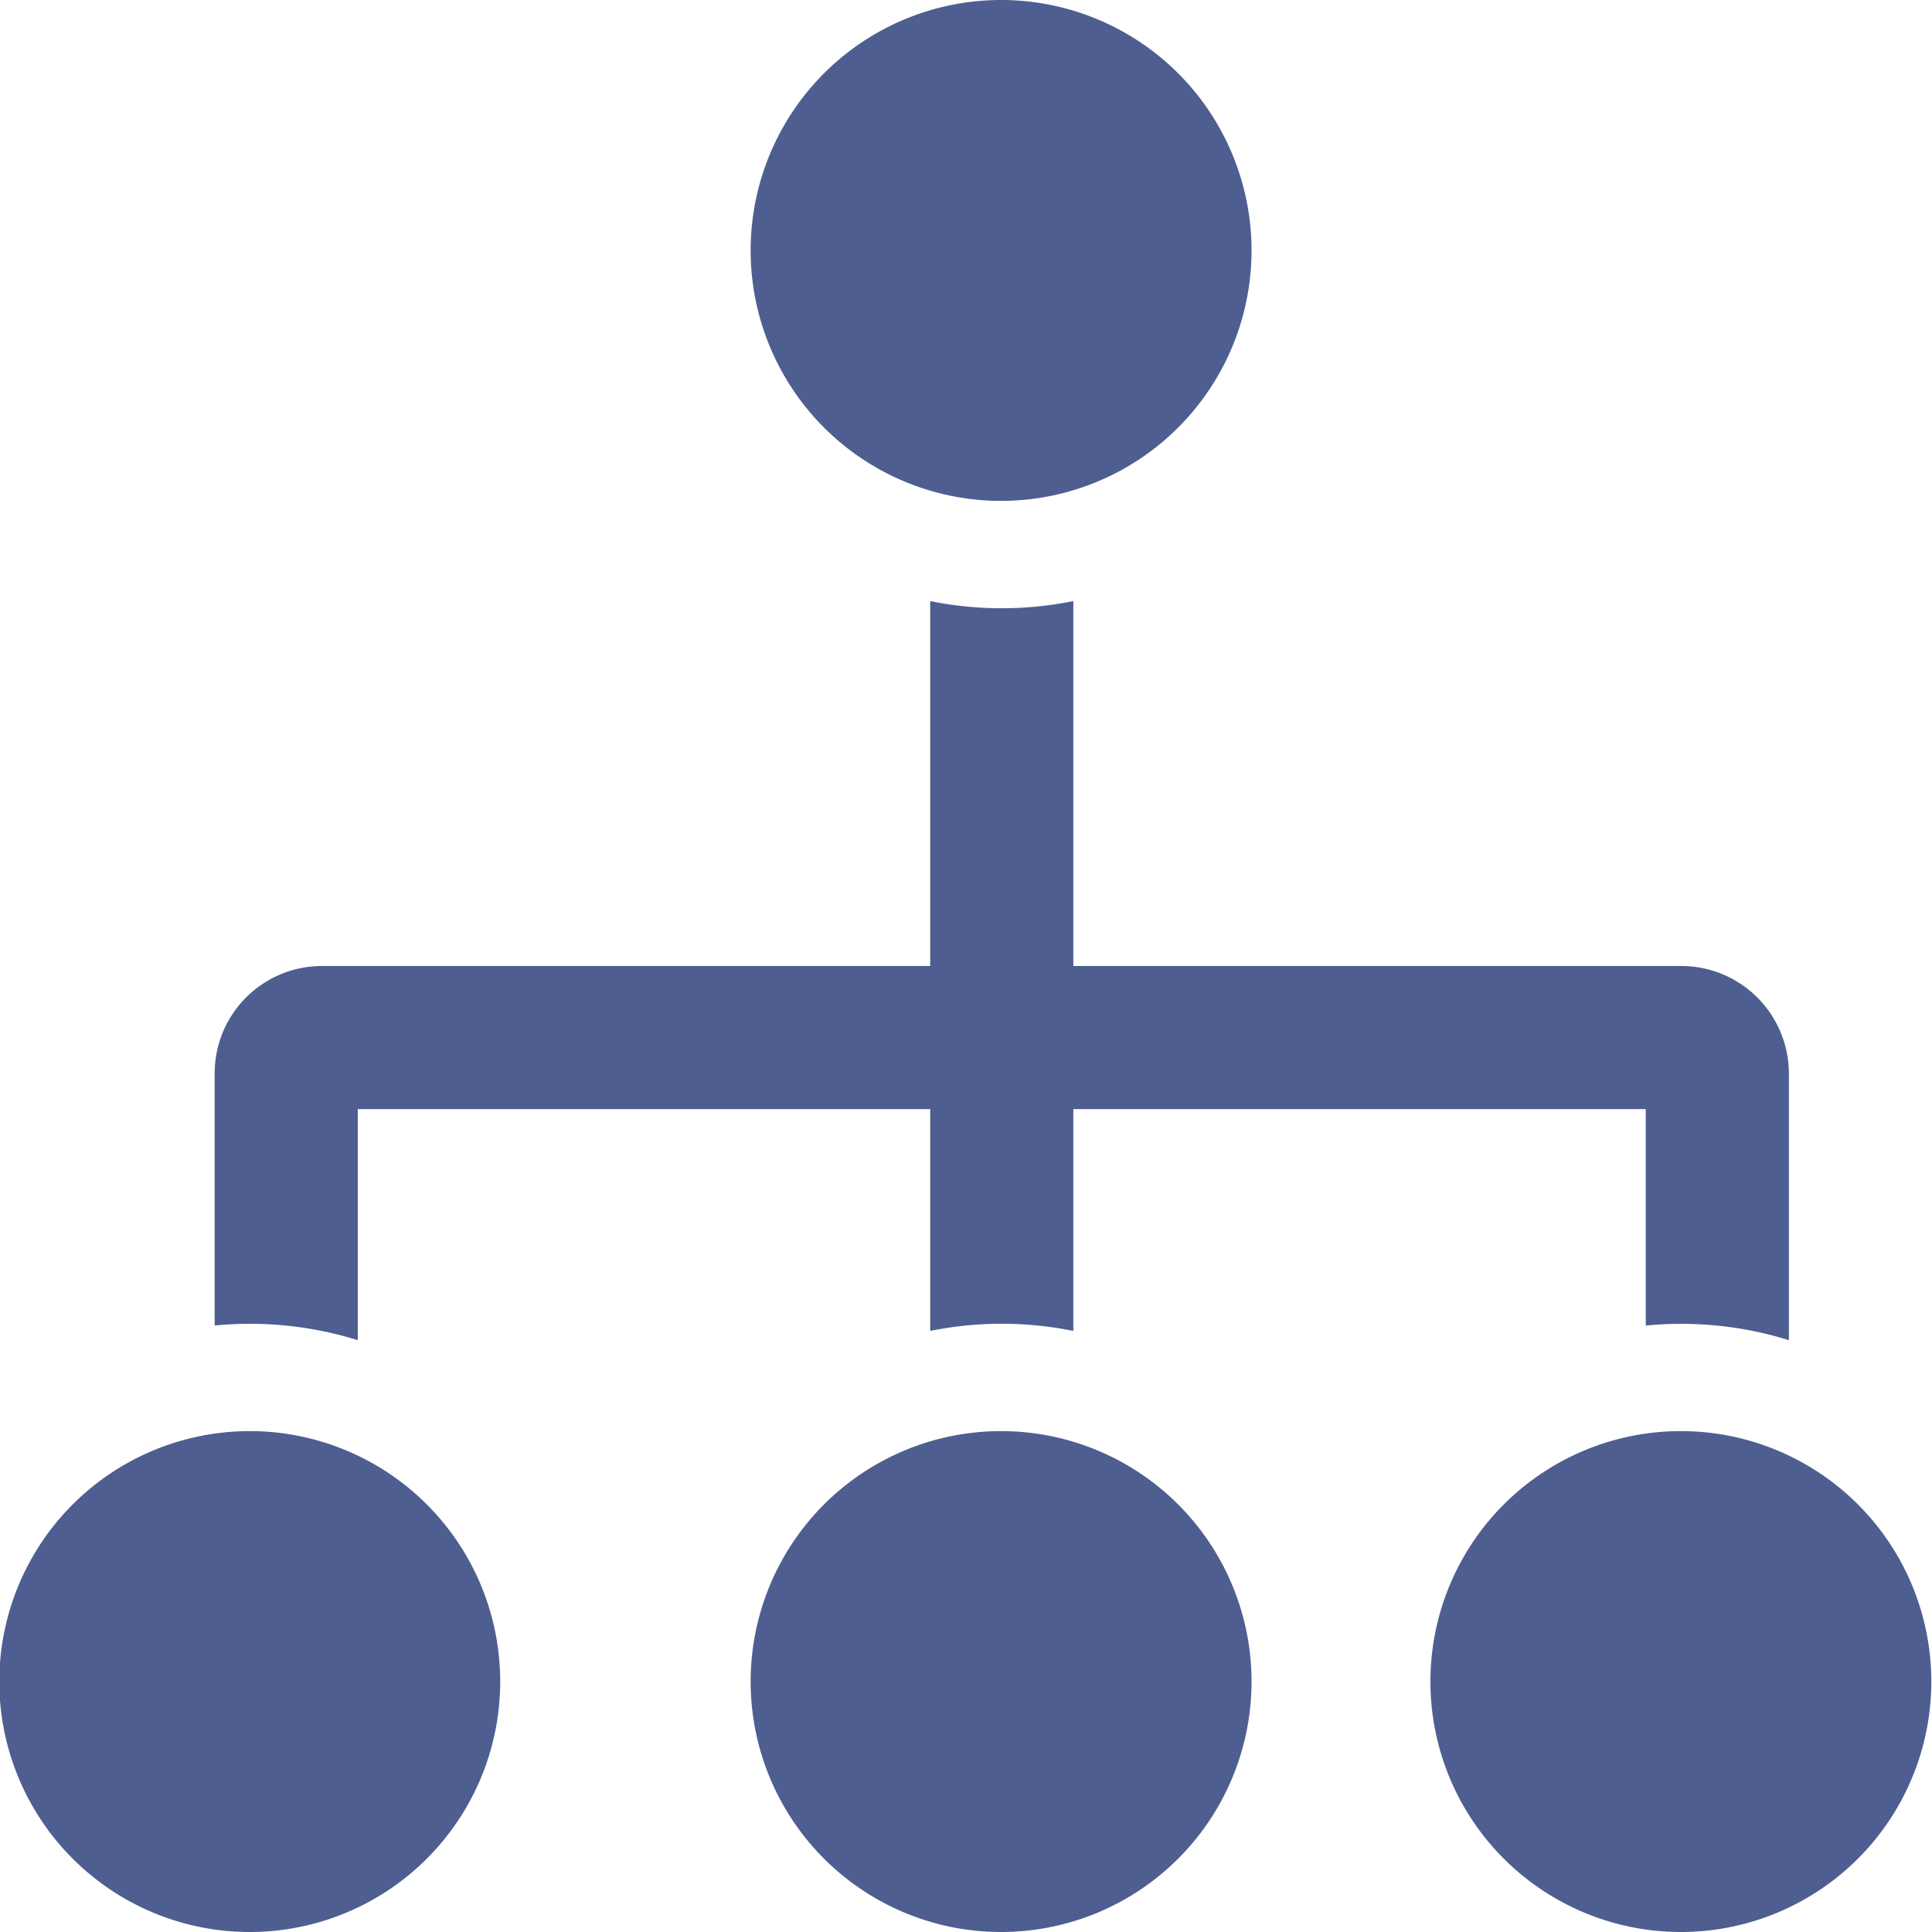 <?xml version="1.0" standalone="no"?><!DOCTYPE svg PUBLIC "-//W3C//DTD SVG 1.1//EN" "http://www.w3.org/Graphics/SVG/1.1/DTD/svg11.dtd"><svg t="1498122986047" class="icon" style="" viewBox="0 0 1024 1024" version="1.1" xmlns="http://www.w3.org/2000/svg" p-id="15490" xmlns:xlink="http://www.w3.org/1999/xlink" width="200" height="200"><defs><style type="text/css"></style></defs><path d="M948.148 710.315v-141.521A57.06 57.06 0 0 0 891.089 512H568.889V318.578a190.502 190.502 0 0 1-75.852 0V512H170.837A56.889 56.889 0 0 0 113.778 568.794v133.765a191.905 191.905 0 0 1 75.852 7.756V587.852h303.407v117.57a190.502 190.502 0 0 1 75.852 0V587.852h303.407v114.726a191.905 191.905 0 0 1 75.852 7.737zM132.741 1024a132.741 132.741 0 1 1 0-265.481 132.741 132.741 0 0 1 0 265.481z m398.222 0a132.741 132.741 0 1 1 0-265.481 132.741 132.741 0 0 1 0 265.481z m360.296 0a132.741 132.741 0 1 1 0-265.481 132.741 132.741 0 0 1 0 265.481zM530.963 265.481a132.741 132.741 0 1 1 0-265.481 132.741 132.741 0 0 1 0 265.481z" p-id="15491" fill="#4E5E90"></path></svg>